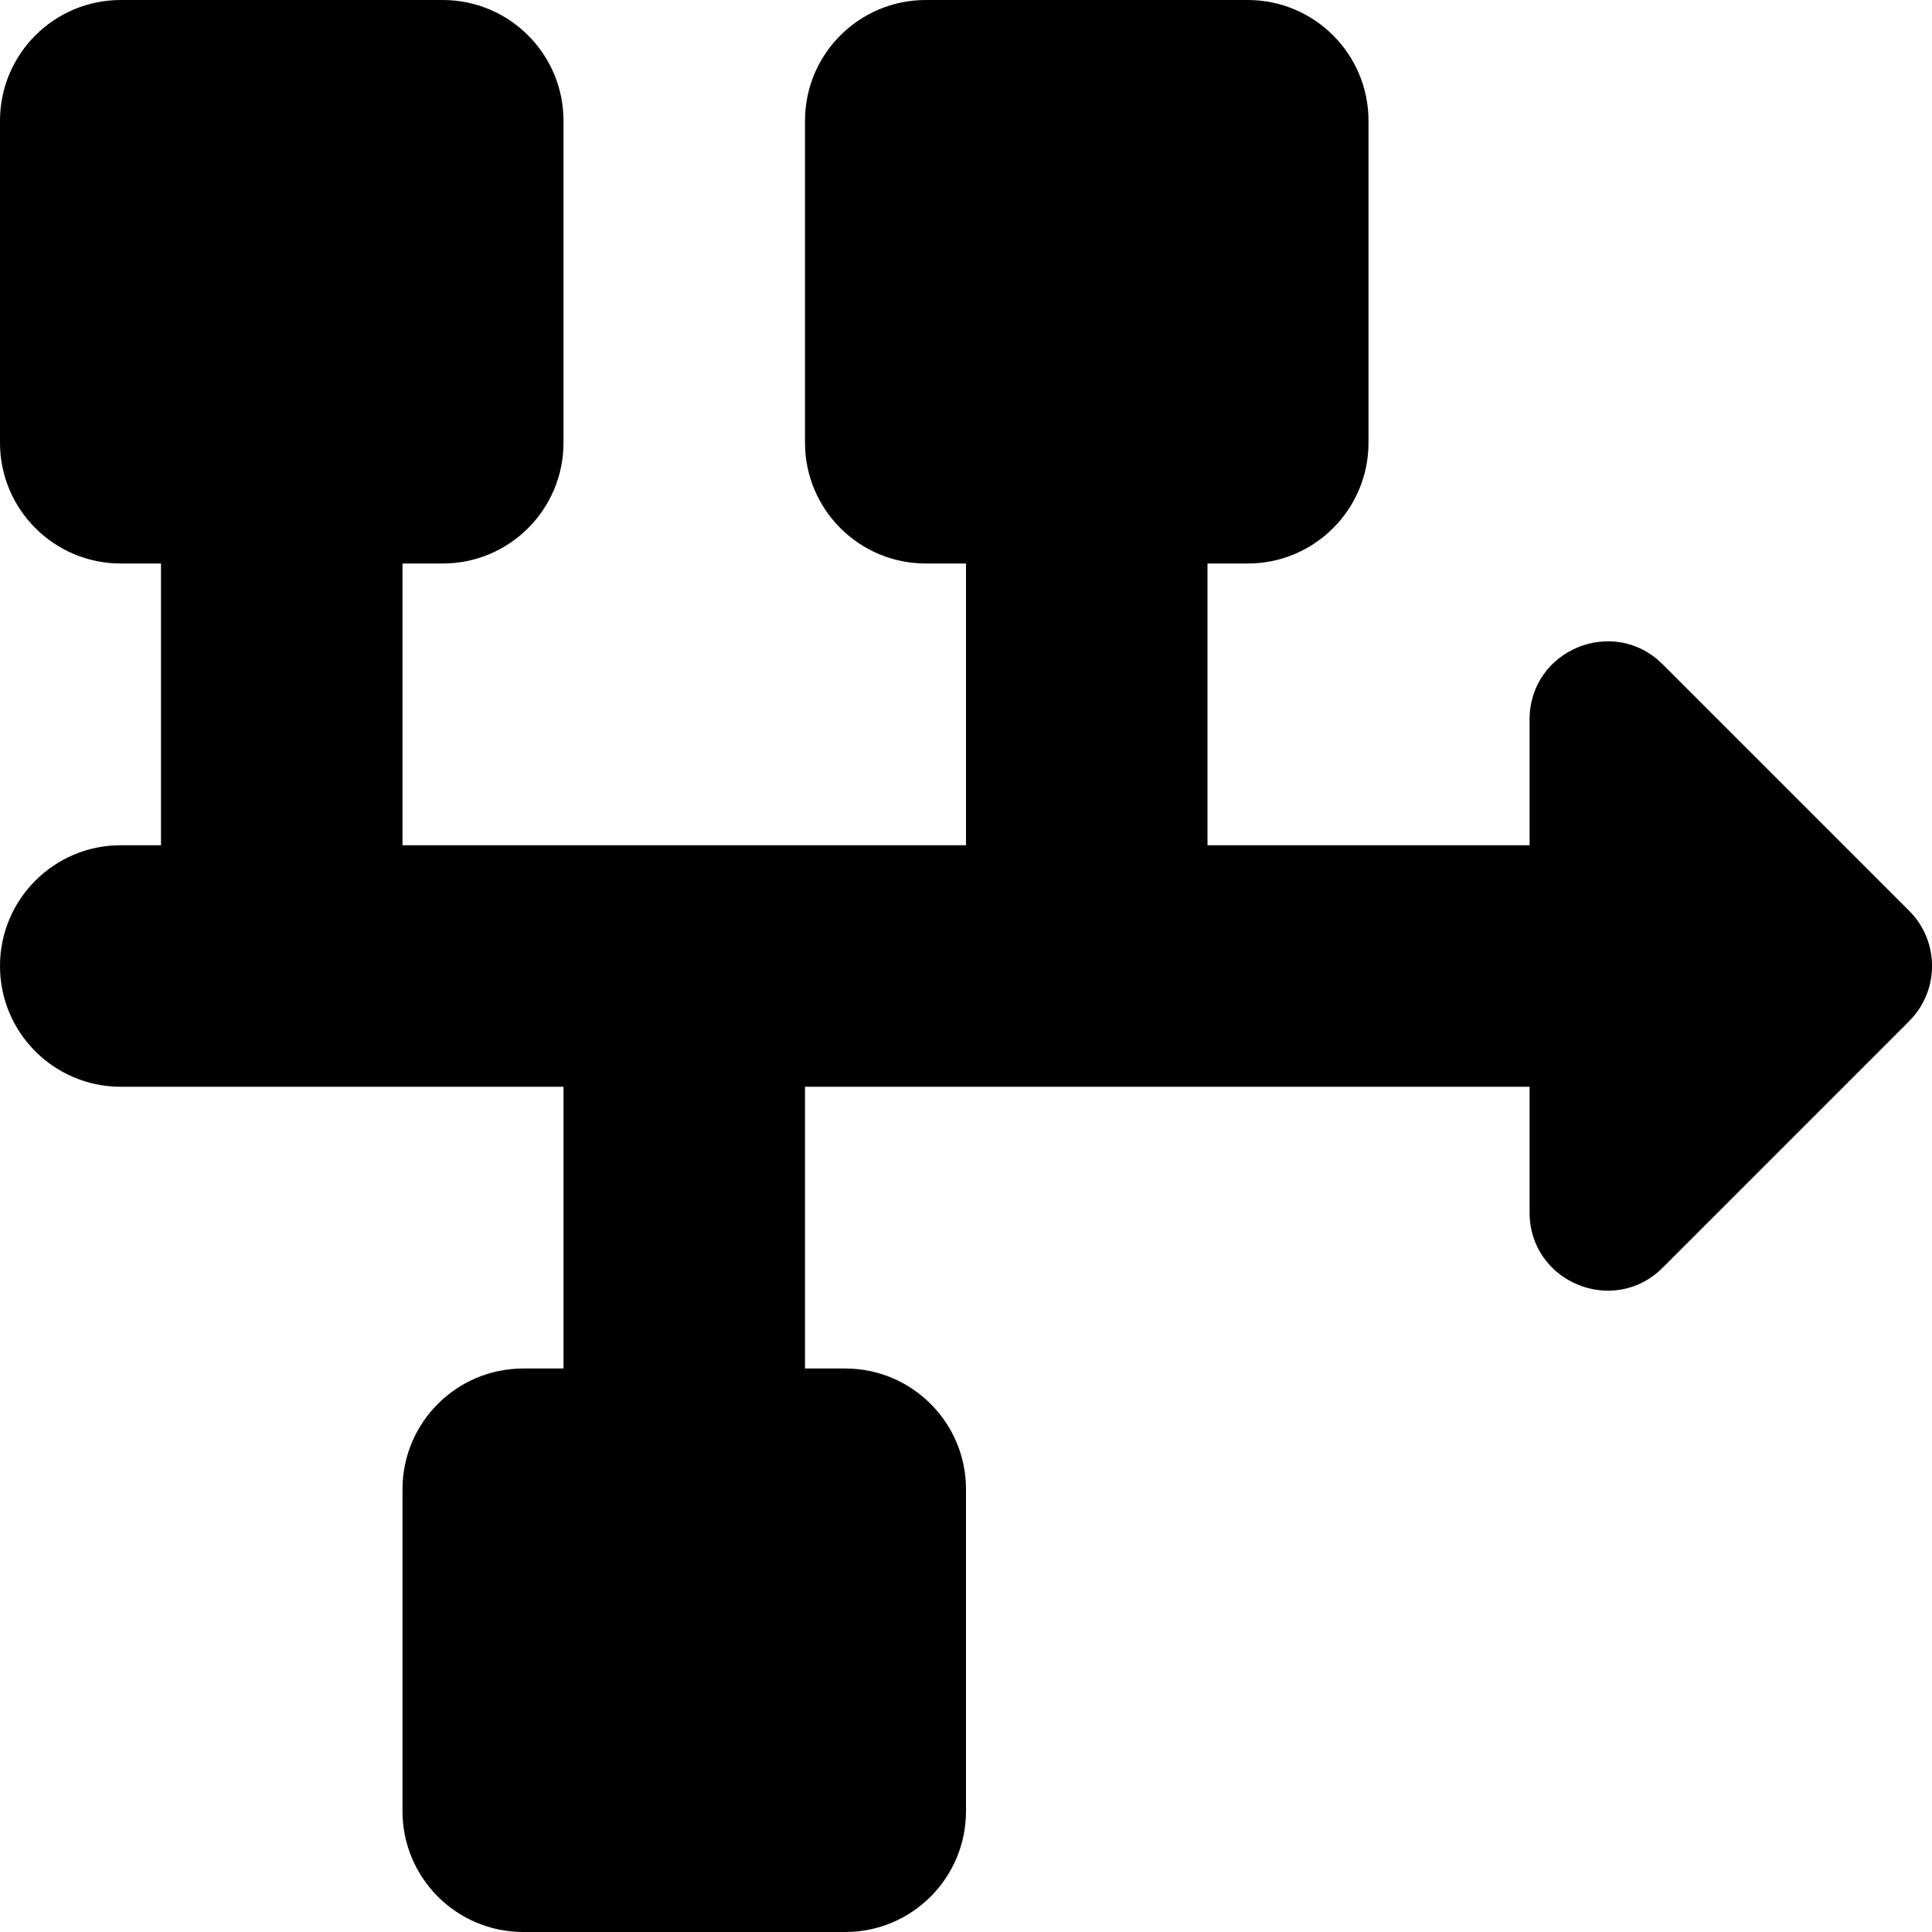 <svg id="Layer_1" viewBox="0 0 24 24" xmlns="http://www.w3.org/2000/svg" data-name="Layer 1"><path d="m23.717 12.685-3.063 3.063c-.61.61-1.653.178-1.653-.685v-1.563h-9.001v3.5h.5c.828 0 1.5.672 1.5 1.5v4c0 .828-.672 1.5-1.5 1.5h-4c-.828 0-1.5-.672-1.5-1.5v-4c0-.828.672-1.5 1.5-1.5h.5v-3.5h-5.5c-.829 0-1.5-.672-1.5-1.5s.671-1.5 1.5-1.5h.5v-3.5h-.5c-.828 0-1.5-.672-1.5-1.5v-4c0-.828.672-1.5 1.5-1.5h4c.828 0 1.5.672 1.5 1.5v4c0 .828-.672 1.5-1.5 1.5h-.5v3.5h7v-3.5h-.5c-.828 0-1.5-.672-1.5-1.5v-4c0-.828.672-1.5 1.5-1.5h4c.828 0 1.5.672 1.5 1.5v4c0 .828-.672 1.5-1.5 1.5h-.5v3.5h4.001v-1.563c0-.863 1.043-1.295 1.653-.685l3.063 3.063c.378.378.378.991 0 1.369z"/></svg>